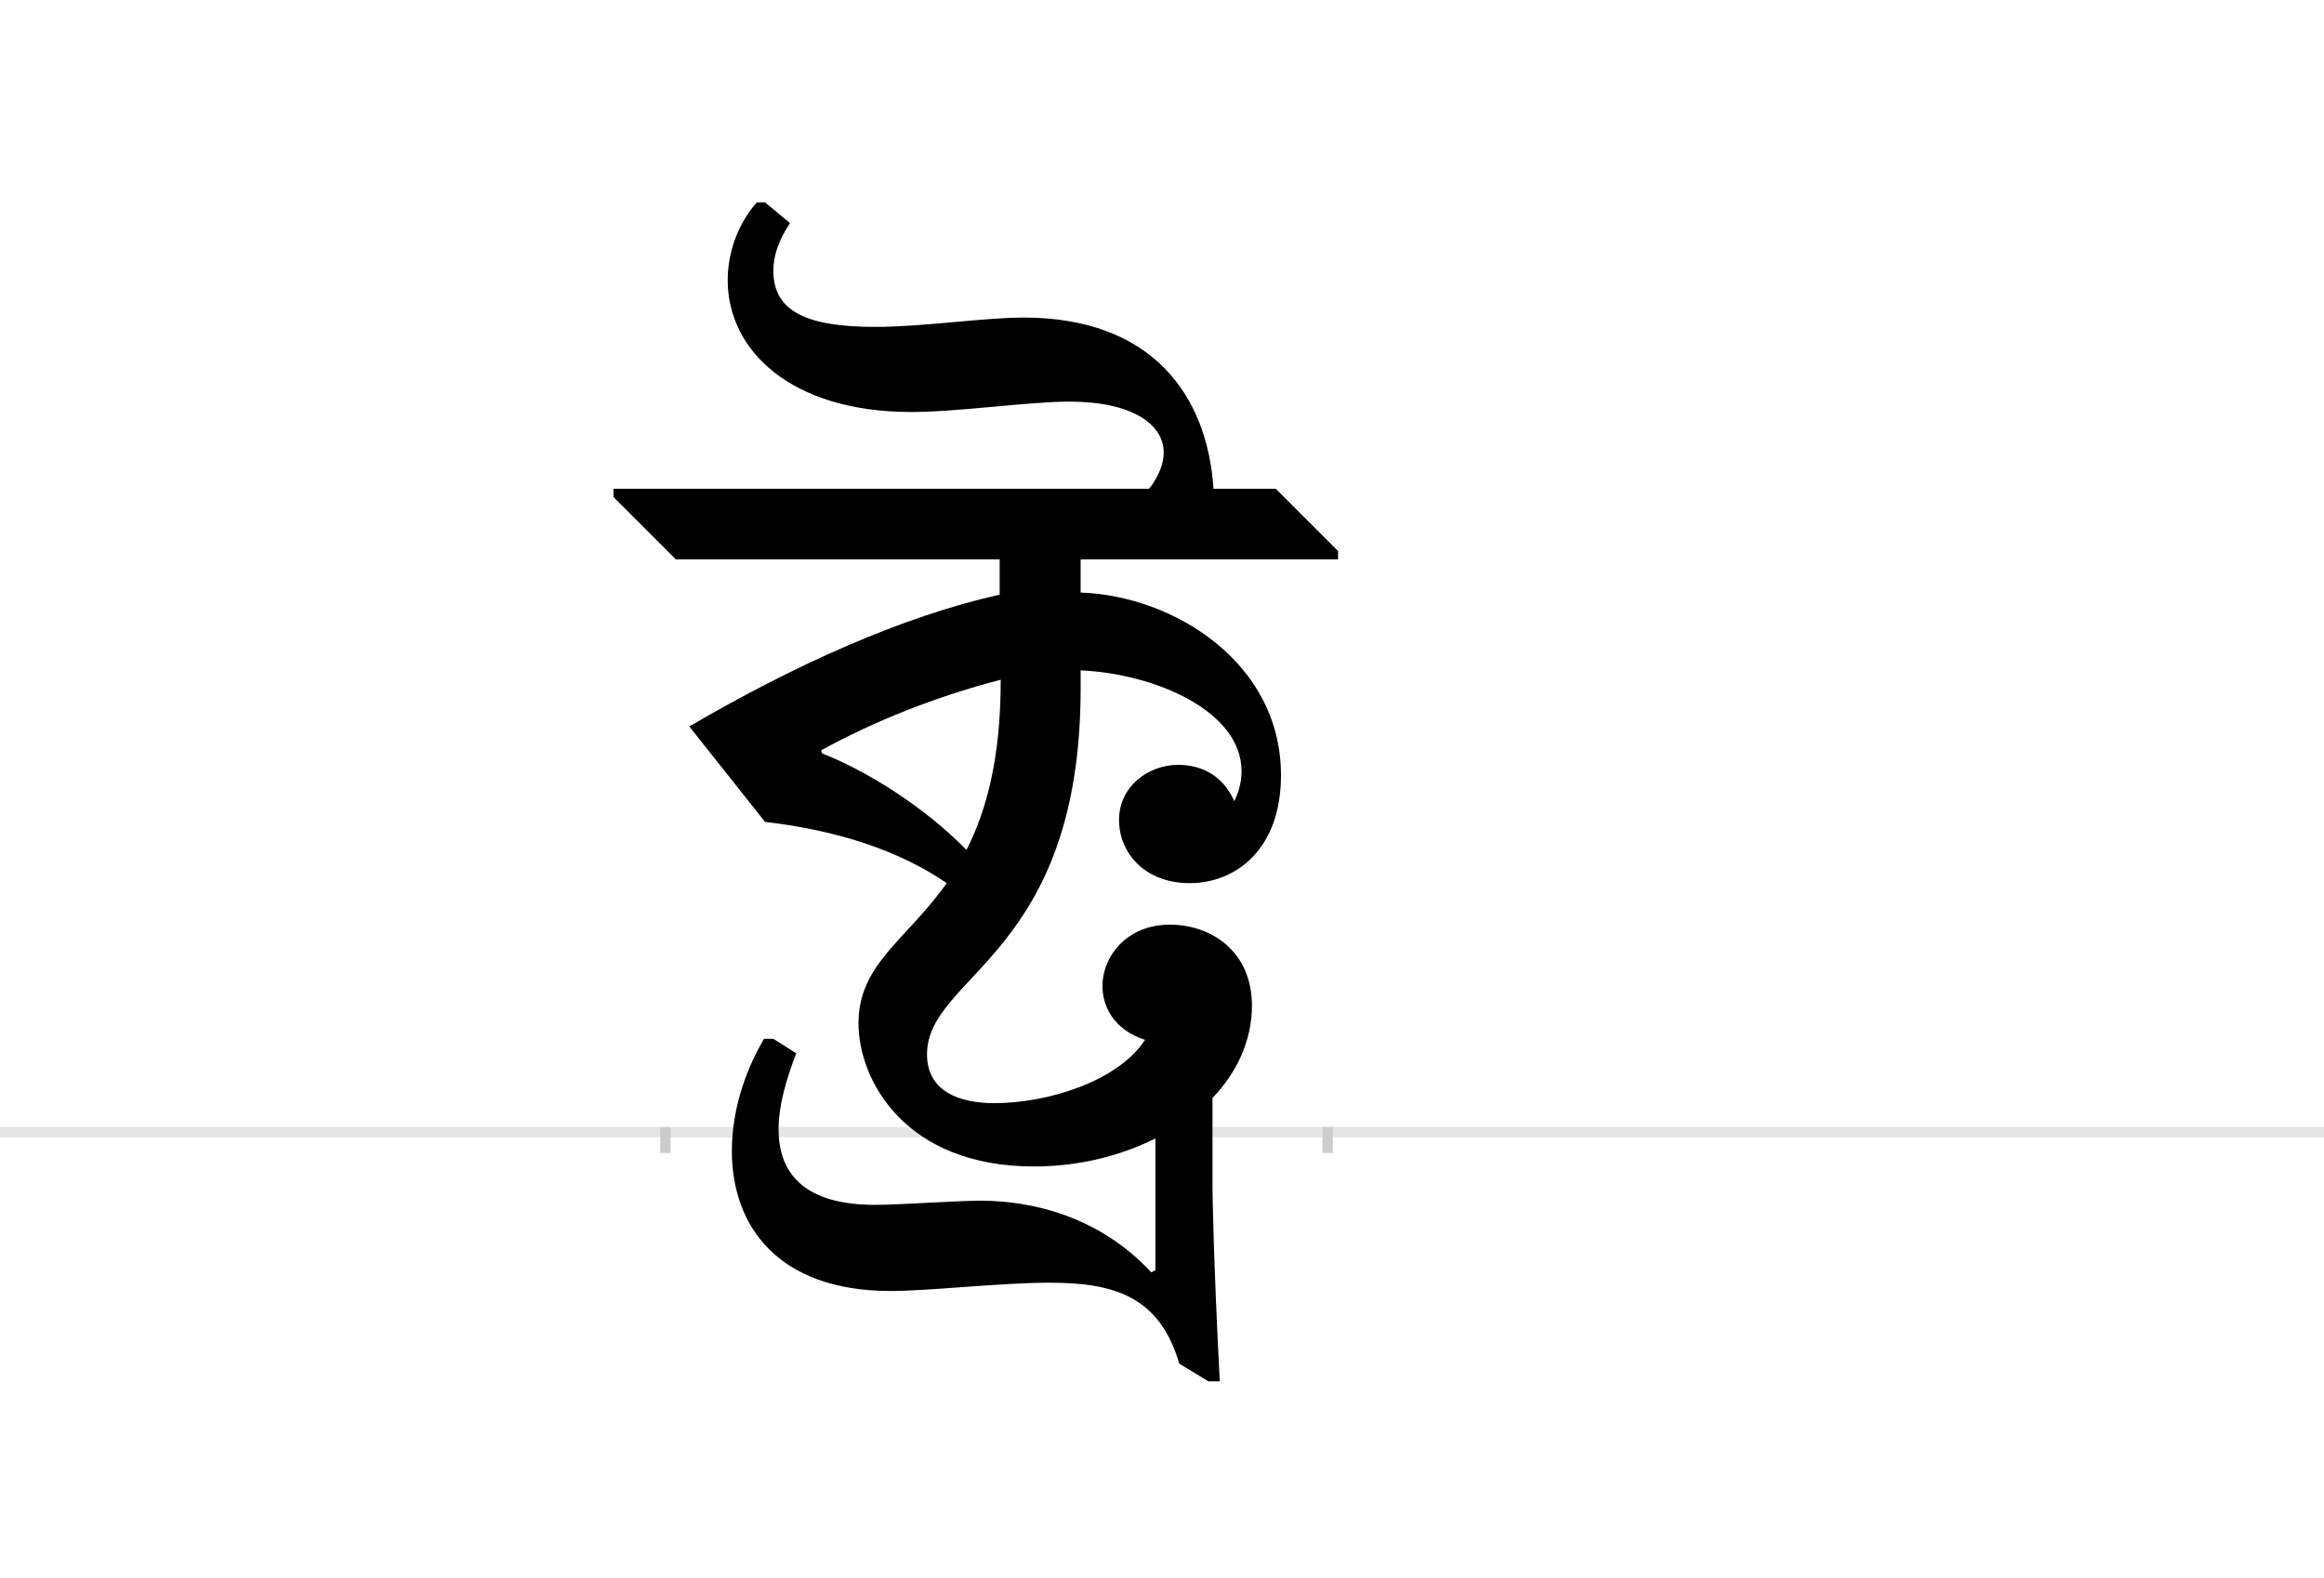 <?xml version="1.0" encoding="UTF-8"?>
<svg height="1521" version="1.1" width="2238.75" xmlns="http://www.w3.org/2000/svg" xmlns:xlink="http://www.w3.org/1999/xlink">
 <rect width="100%" height="100%" fill="#808080" stroke="none"/>
 <path d="M0,0 l2238.75,0 l0,1521 l-2238.75,0 Z M0,0" fill="rgb(255,255,255)" transform="matrix(1,0,0,-1,0,1521)"/>
 <path d="M0,0 l2238.75,0" fill="none" stroke="rgb(229,229,229)" stroke-width="10" transform="matrix(1,0,0,-1,0,1091)"/>
 <path d="M0,5 l0,-25" fill="none" stroke="rgb(204,204,204)" stroke-width="10" transform="matrix(1,0,0,-1,641,1091)"/>
 <path d="M0,5 l0,-25" fill="none" stroke="rgb(204,204,204)" stroke-width="10" transform="matrix(1,0,0,-1,1279,1091)"/>
 <path d="M400,445 c71,-3,155,-39,155,-97 c0,-9,-2,-19,-7,-29 c-11,25,-32,35,-54,35 c-29,0,-57,-21,-57,-53 c0,-32,25,-61,68,-61 c44,0,88,32,88,104 c0,109,-104,173,-193,176 l0,32 l248,0 l0,8 l-60,60 l-60,0 c-6,91,-60,165,-183,165 c-38,0,-97,-9,-143,-9 c-66,0,-98,15,-98,54 c0,13,4,28,16,46 l-24,20 l-8,0 c-20,-23,-28,-51,-28,-75 c0,-67,60,-127,177,-127 c45,0,113,10,152,10 c61,0,91,-22,91,-49 c0,-10,-4,-22,-14,-35 l-516,0 l0,-8 l60,-60 l312,0 l0,-34 c-94,-21,-198,-68,-299,-127 l73,-92 c70,-8,130,-28,175,-59 c-39,-55,-85,-78,-85,-135 c0,-55,45,-138,169,-138 c43,0,83,10,117,27 l0,-127 l-4,-2 c-50,54,-115,69,-164,69 c-26,0,-77,-4,-102,-4 c-68,0,-93,30,-93,73 c0,22,7,47,17,73 l-22,14 l-9,0 c-20,-34,-31,-72,-31,-108 c0,-72,44,-135,153,-135 c37,0,106,8,153,8 c62,0,106,-13,125,-78 l28,-17 l11,0 c-6,115,-7,181,-7,188 l0,85 c24,25,38,56,38,89 c0,52,-39,78,-79,78 c-42,0,-65,-31,-65,-59 c0,-22,13,-43,41,-52 c-26,-40,-94,-61,-145,-61 c-35,0,-65,12,-65,47 c0,77,148,95,148,353 Z M323,435 c0,-75,-14,-126,-33,-163 c-42,43,-98,77,-139,93 l-1,3 c51,28,111,52,173,68 Z M323,435" fill="rgb(0,0,0)" transform="matrix(1,0,0,-1,641,1091)"/>
</svg>